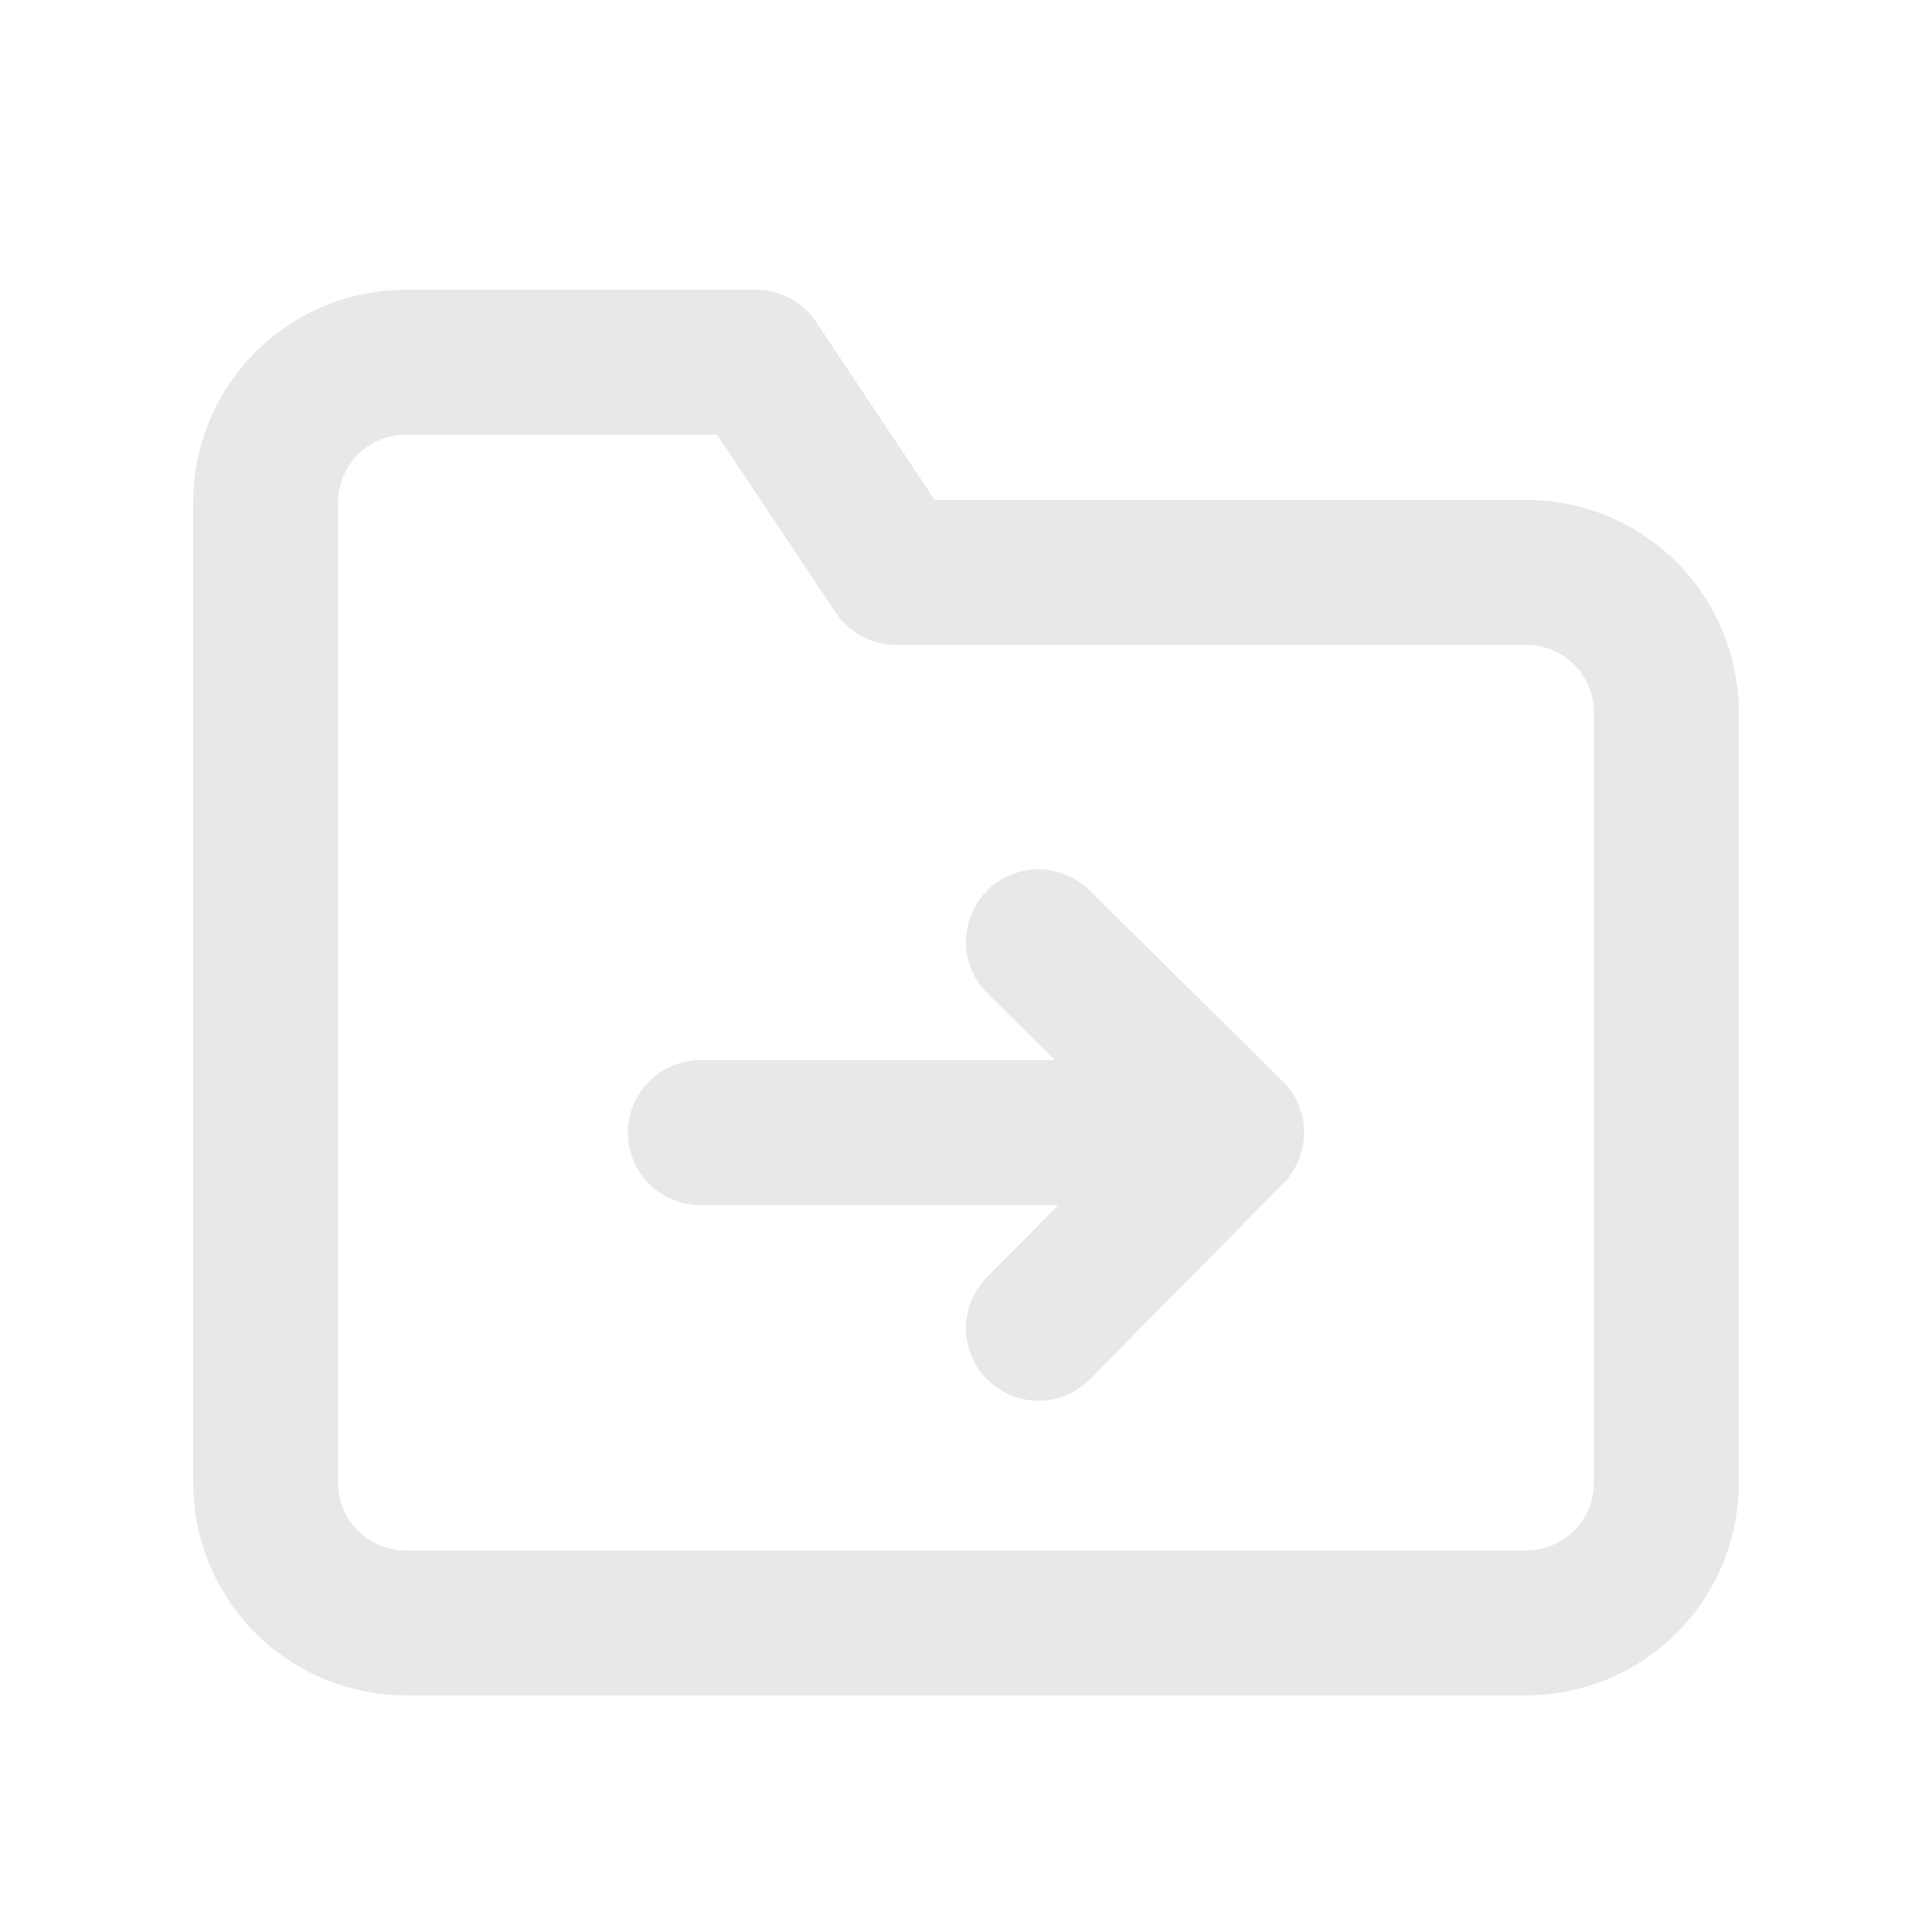 <svg width="20" height="20" viewBox="0 0 20 20" fill="none" xmlns="http://www.w3.org/2000/svg">
<path fill-rule="evenodd" clip-rule="evenodd" d="M3.705 4.705C3.836 4.574 4.014 4.5 4.2 4.5H7.424L8.651 6.341C8.79 6.55 9.024 6.675 9.275 6.675H15.8C15.986 6.675 16.164 6.749 16.295 6.88C16.426 7.011 16.5 7.189 16.5 7.375V15.35C16.5 15.536 16.426 15.714 16.295 15.845C16.164 15.976 15.986 16.05 15.8 16.05H4.2C4.014 16.05 3.836 15.976 3.705 15.845C3.574 15.714 3.5 15.536 3.5 15.35V5.2C3.5 5.014 3.574 4.836 3.705 4.705ZM4.2 3C3.617 3 3.057 3.232 2.644 3.644C2.232 4.057 2 4.617 2 5.2V15.35C2 15.934 2.232 16.493 2.644 16.906C3.057 17.318 3.617 17.55 4.2 17.55H15.8C16.384 17.55 16.943 17.318 17.356 16.906C17.768 16.493 18 15.934 18 15.35V7.375C18 6.792 17.768 6.232 17.356 5.819C16.943 5.407 16.384 5.175 15.8 5.175H9.676L8.449 3.334C8.31 3.125 8.076 3 7.825 3H4.2ZM11.277 9.216C10.982 8.925 10.507 8.928 10.216 9.223C9.925 9.518 9.928 9.993 10.223 10.284L10.923 10.975H7.25C6.836 10.975 6.5 11.311 6.5 11.725C6.5 12.139 6.836 12.475 7.25 12.475H10.955L10.216 13.223C9.925 13.518 9.928 13.993 10.223 14.284C10.518 14.575 10.993 14.572 11.284 14.277L13.284 12.252C13.423 12.11 13.501 11.919 13.5 11.72C13.499 11.521 13.418 11.331 13.277 11.191L11.277 9.216Z" fill="#E8E8E8"/>
</svg>
